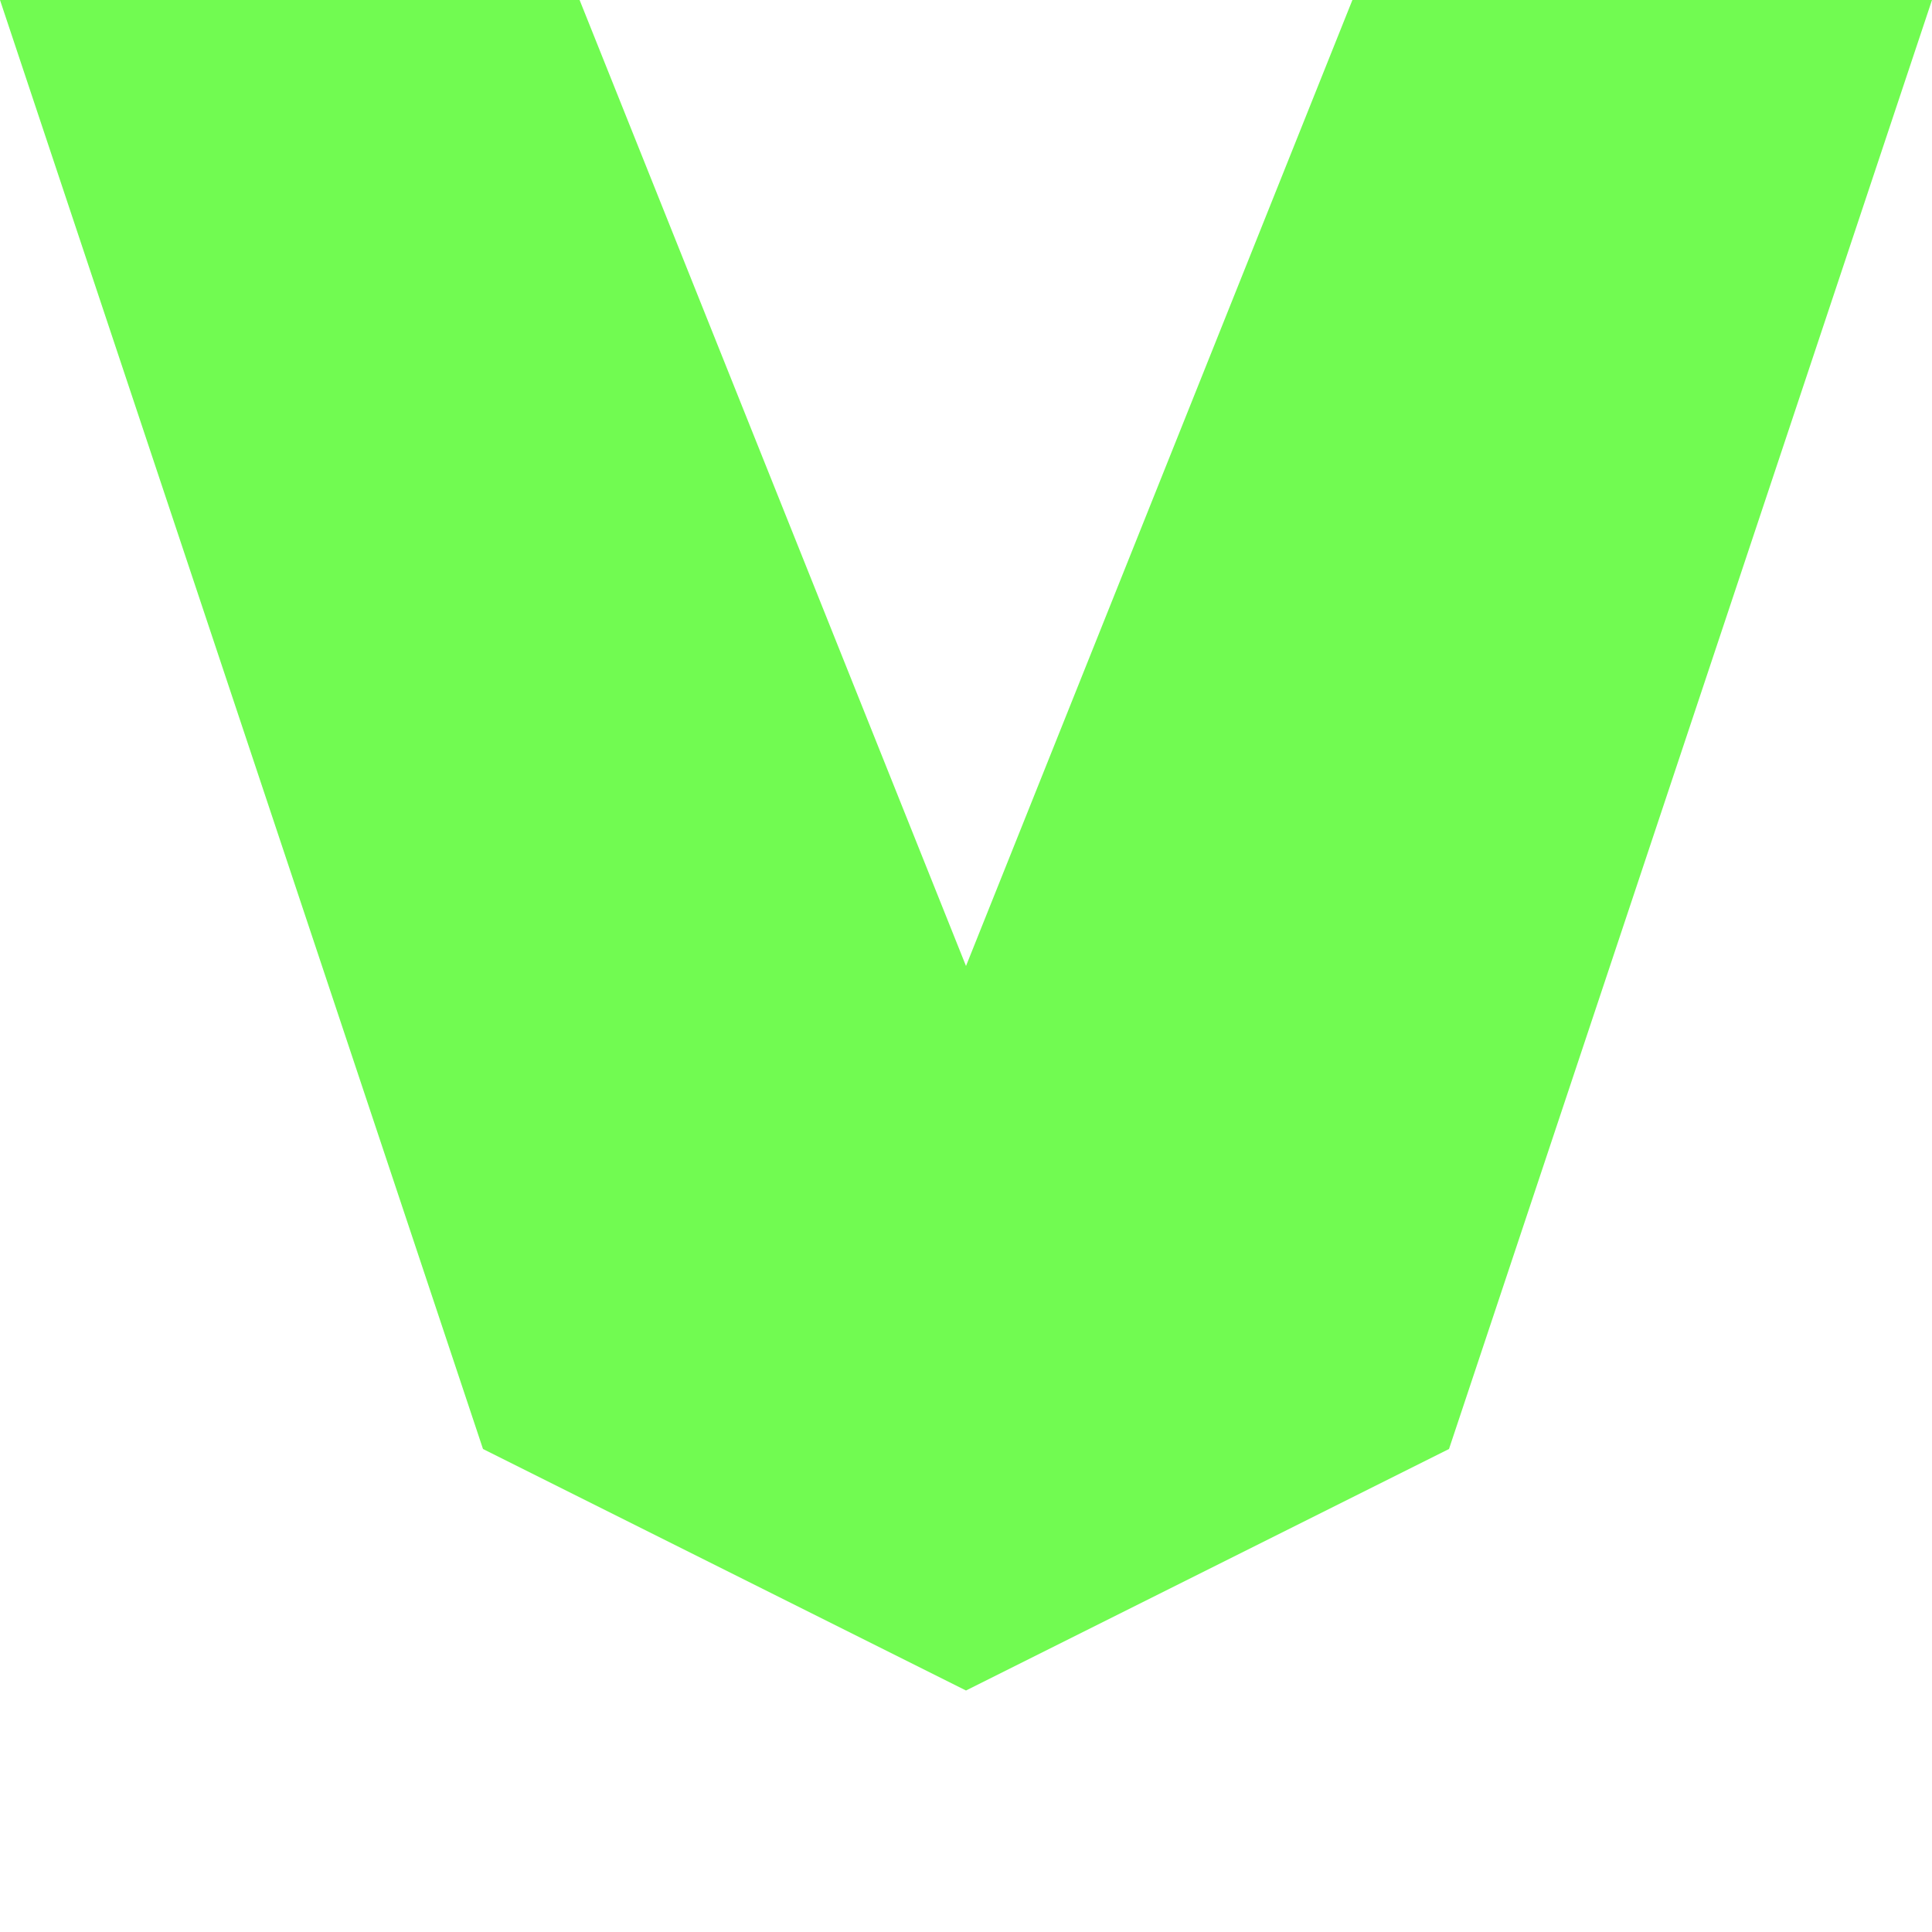 <svg xmlns="http://www.w3.org/2000/svg" width="12.8mm" height="48.378" viewBox="0 0 12.8 12.8">
    <path d="M60.8 44.8l3.2 9.6 3.2 1.6 3.2-1.6 3.2-9.6-3.2-1.6-3.2 8-3.2-8Z"
          style="display:inline;fill:#71fb51;stroke-width:.265" transform="translate(-60.8 -44.8)"/>
</svg>

